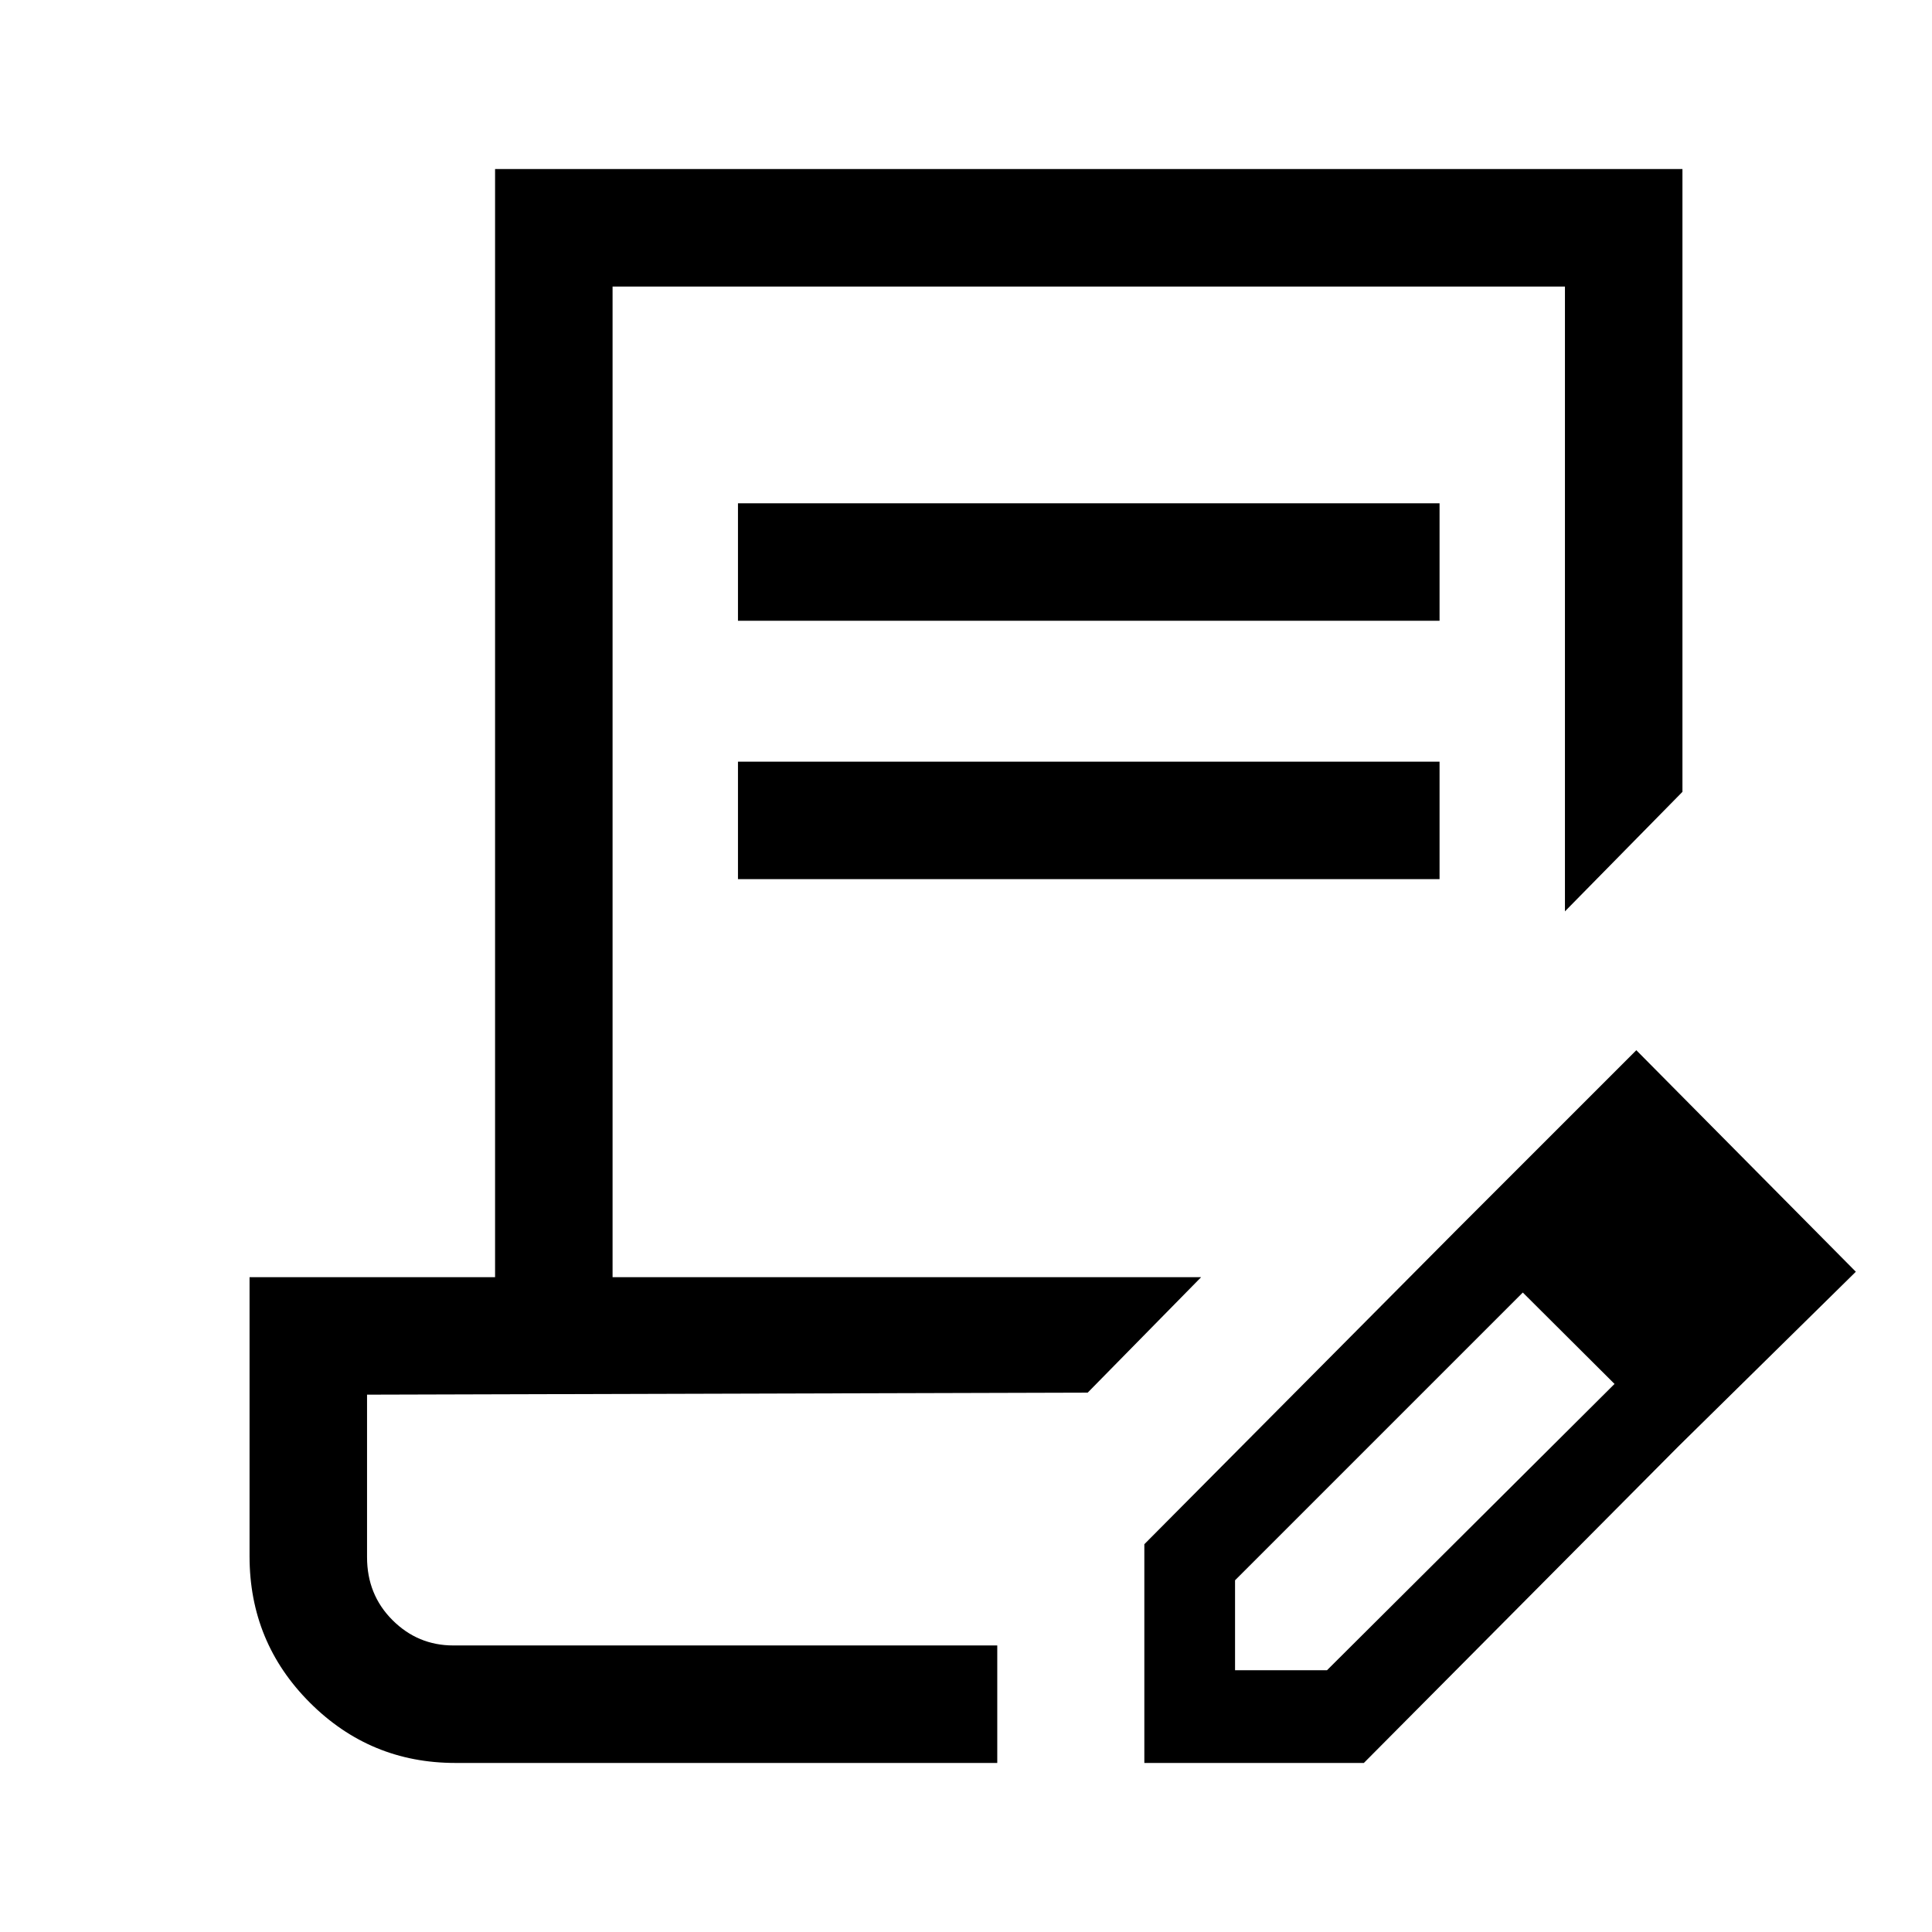 <svg xmlns="http://www.w3.org/2000/svg" height="48" viewBox="0 -960 960 960" width="48"><path d="M226.231-84.001q-42.294 0-72.262-29.968-29.968-29.968-29.968-72.674v-138.741h122v-550.615h589.998v309.46l-58.384 59.383v-310.459h-473.23v492.231h292.459l-56.384 57.383-358.075 1v80.77q0 18.615 12.615 31.231 12.616 12.615 30.231 12.615h270.306v58.383H226.231Zm342.384 0v-108.692l156-157 32.384 31.615L613.691-174.77v44.692h45.693l142.922-142.307 31.385 31.384-156 157H568.615Zm265.076-157L724.615-349.693l88.461-88.461 109.076 110.076-88.461 87.077ZM366.693-651.539v-58.383h348.614v58.383H366.693Zm0 128.385v-58.384h348.614v58.384H366.693Zm128.844 380.769H182.385h313.152Z"/></svg>